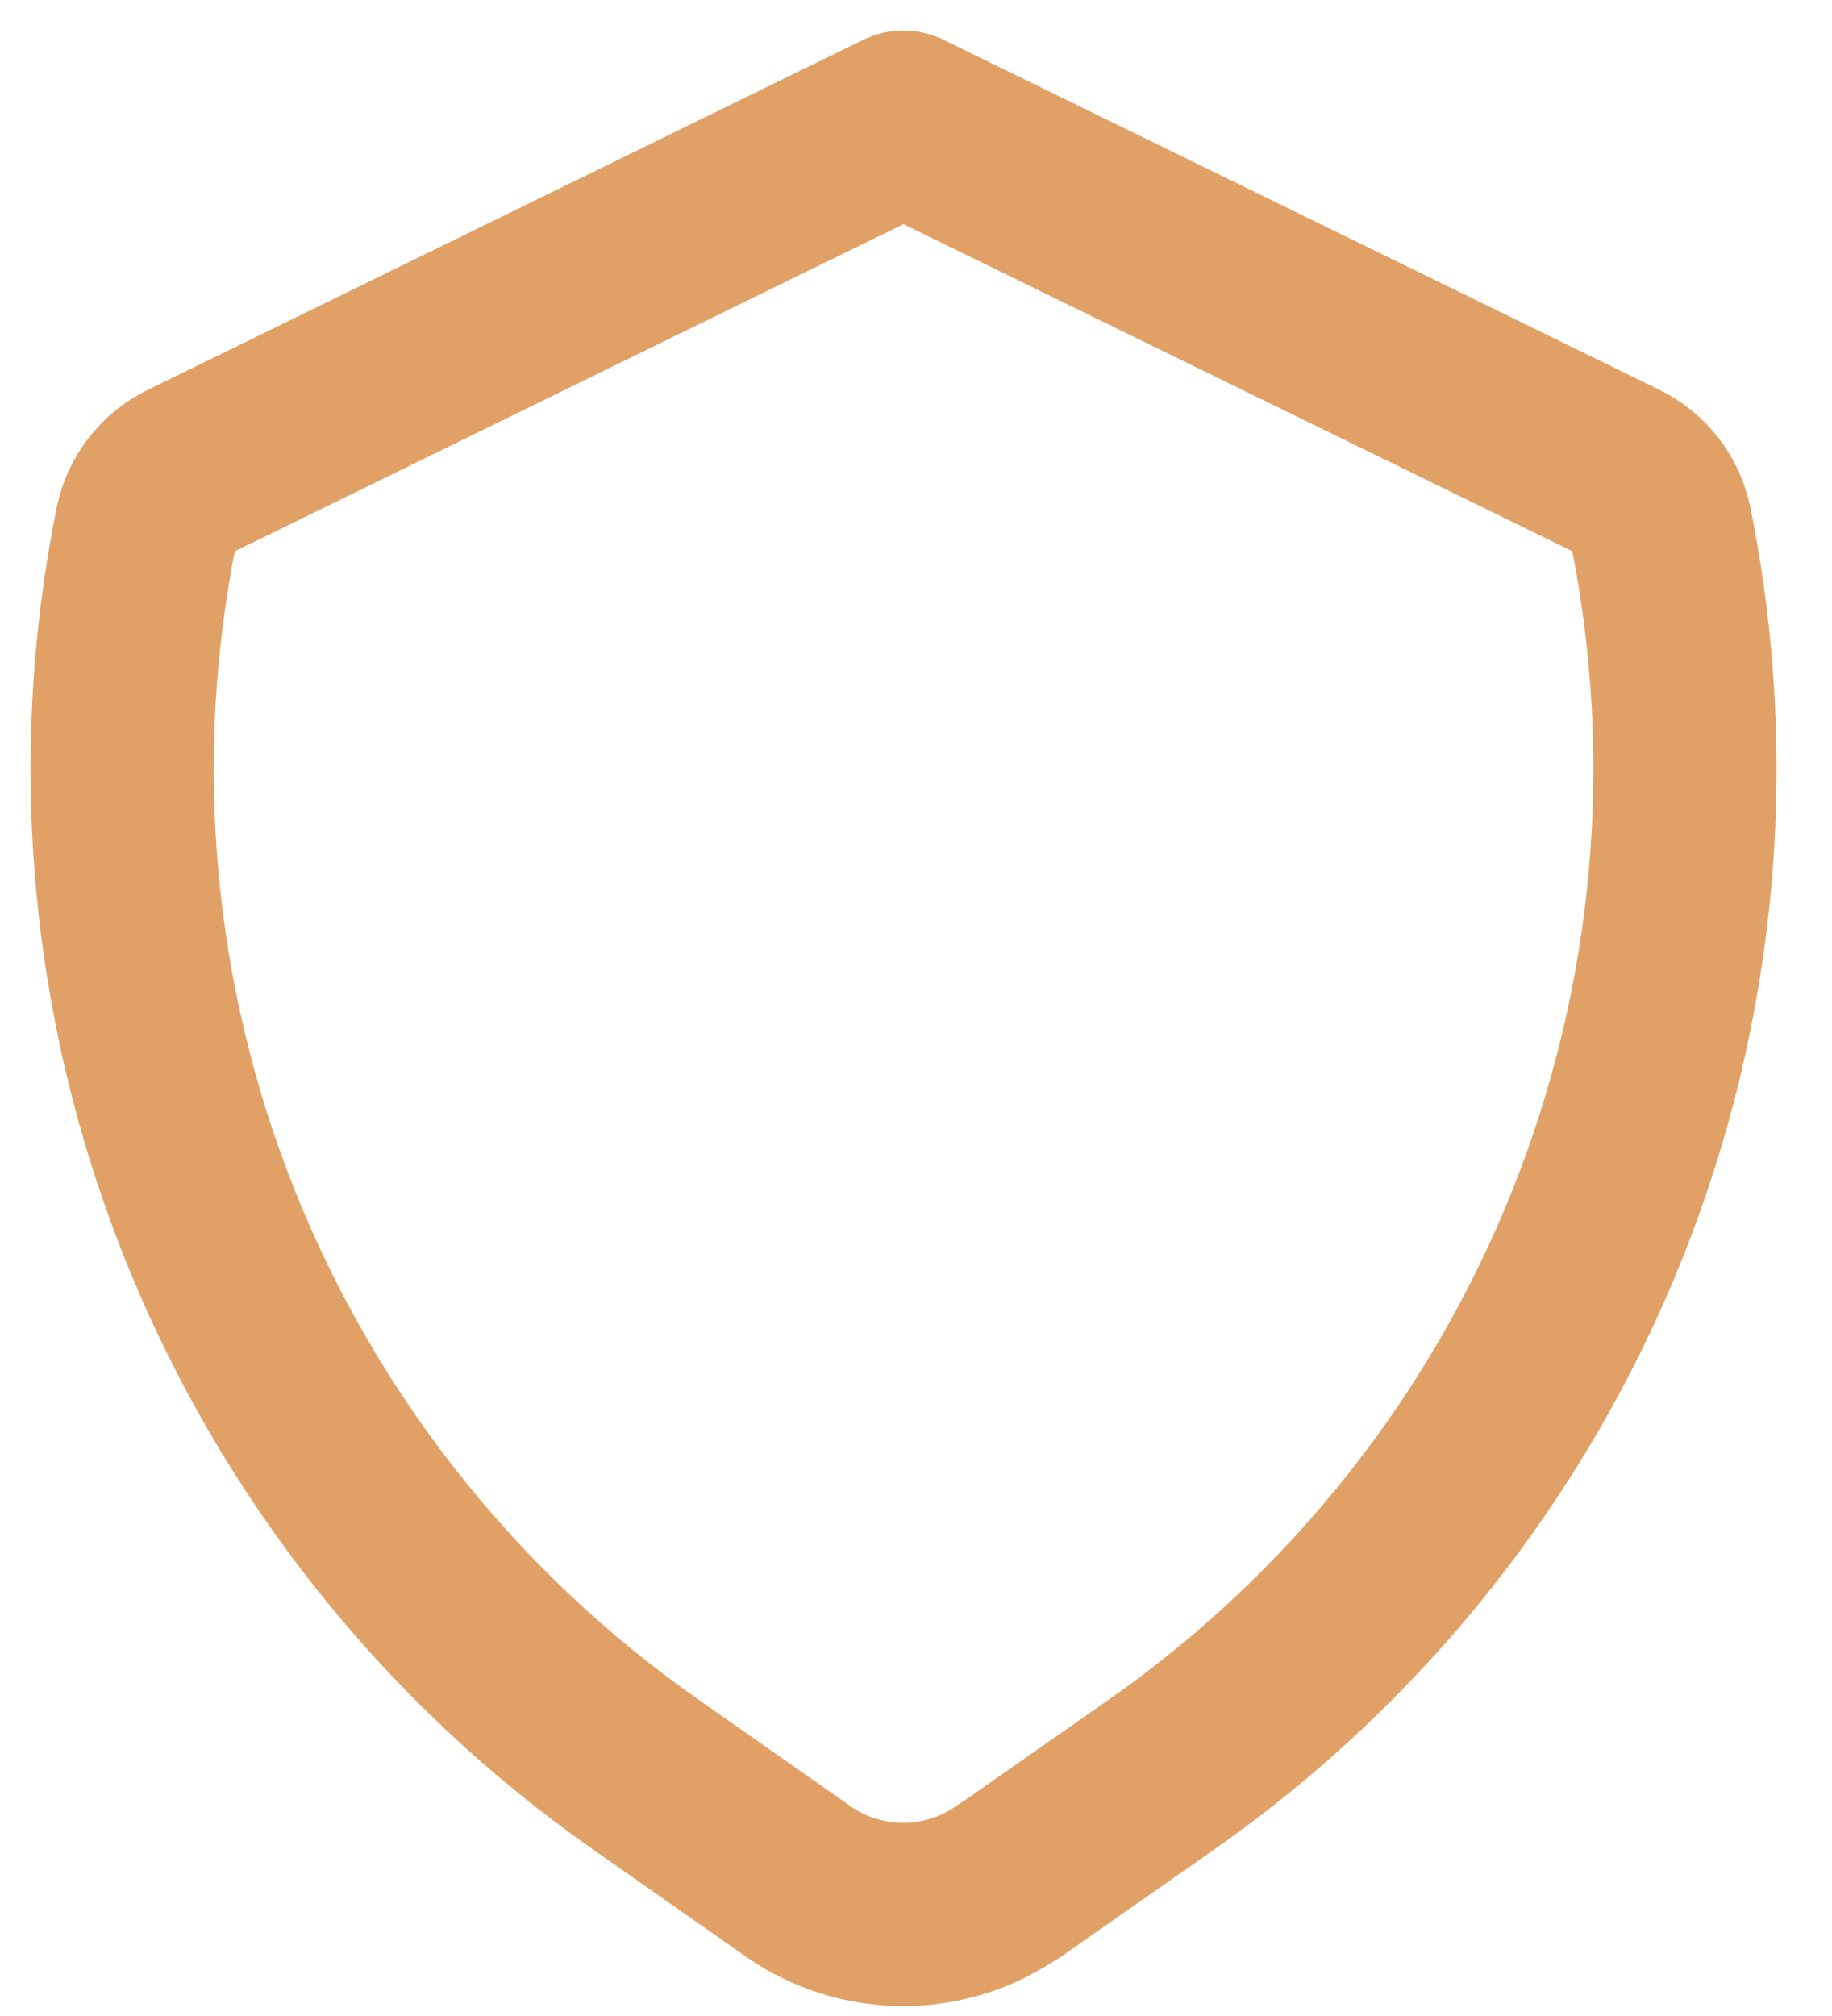 <svg width="30" height="33" viewBox="0 0 30 33" fill="none" xmlns="http://www.w3.org/2000/svg">
<path opacity="0.6" d="M16.515 30.8L19.02 29.048C22.224 26.806 24.704 23.678 26.156 20.047C27.608 16.416 27.969 12.44 27.194 8.607C27.155 8.418 27.074 8.241 26.956 8.088C26.838 7.936 26.687 7.813 26.514 7.728L14.794 2L3.079 7.729C2.905 7.813 2.754 7.937 2.636 8.089C2.518 8.241 2.436 8.419 2.398 8.608C1.624 12.44 1.985 16.415 3.436 20.045C4.888 23.675 7.367 26.802 10.57 29.044L13.07 30.796C13.574 31.149 14.174 31.338 14.79 31.338C15.405 31.338 16.006 31.149 16.51 30.796L16.515 30.8Z" stroke="#CD6200" stroke-width="3" stroke-linecap="round" stroke-linejoin="round"/>
</svg>
